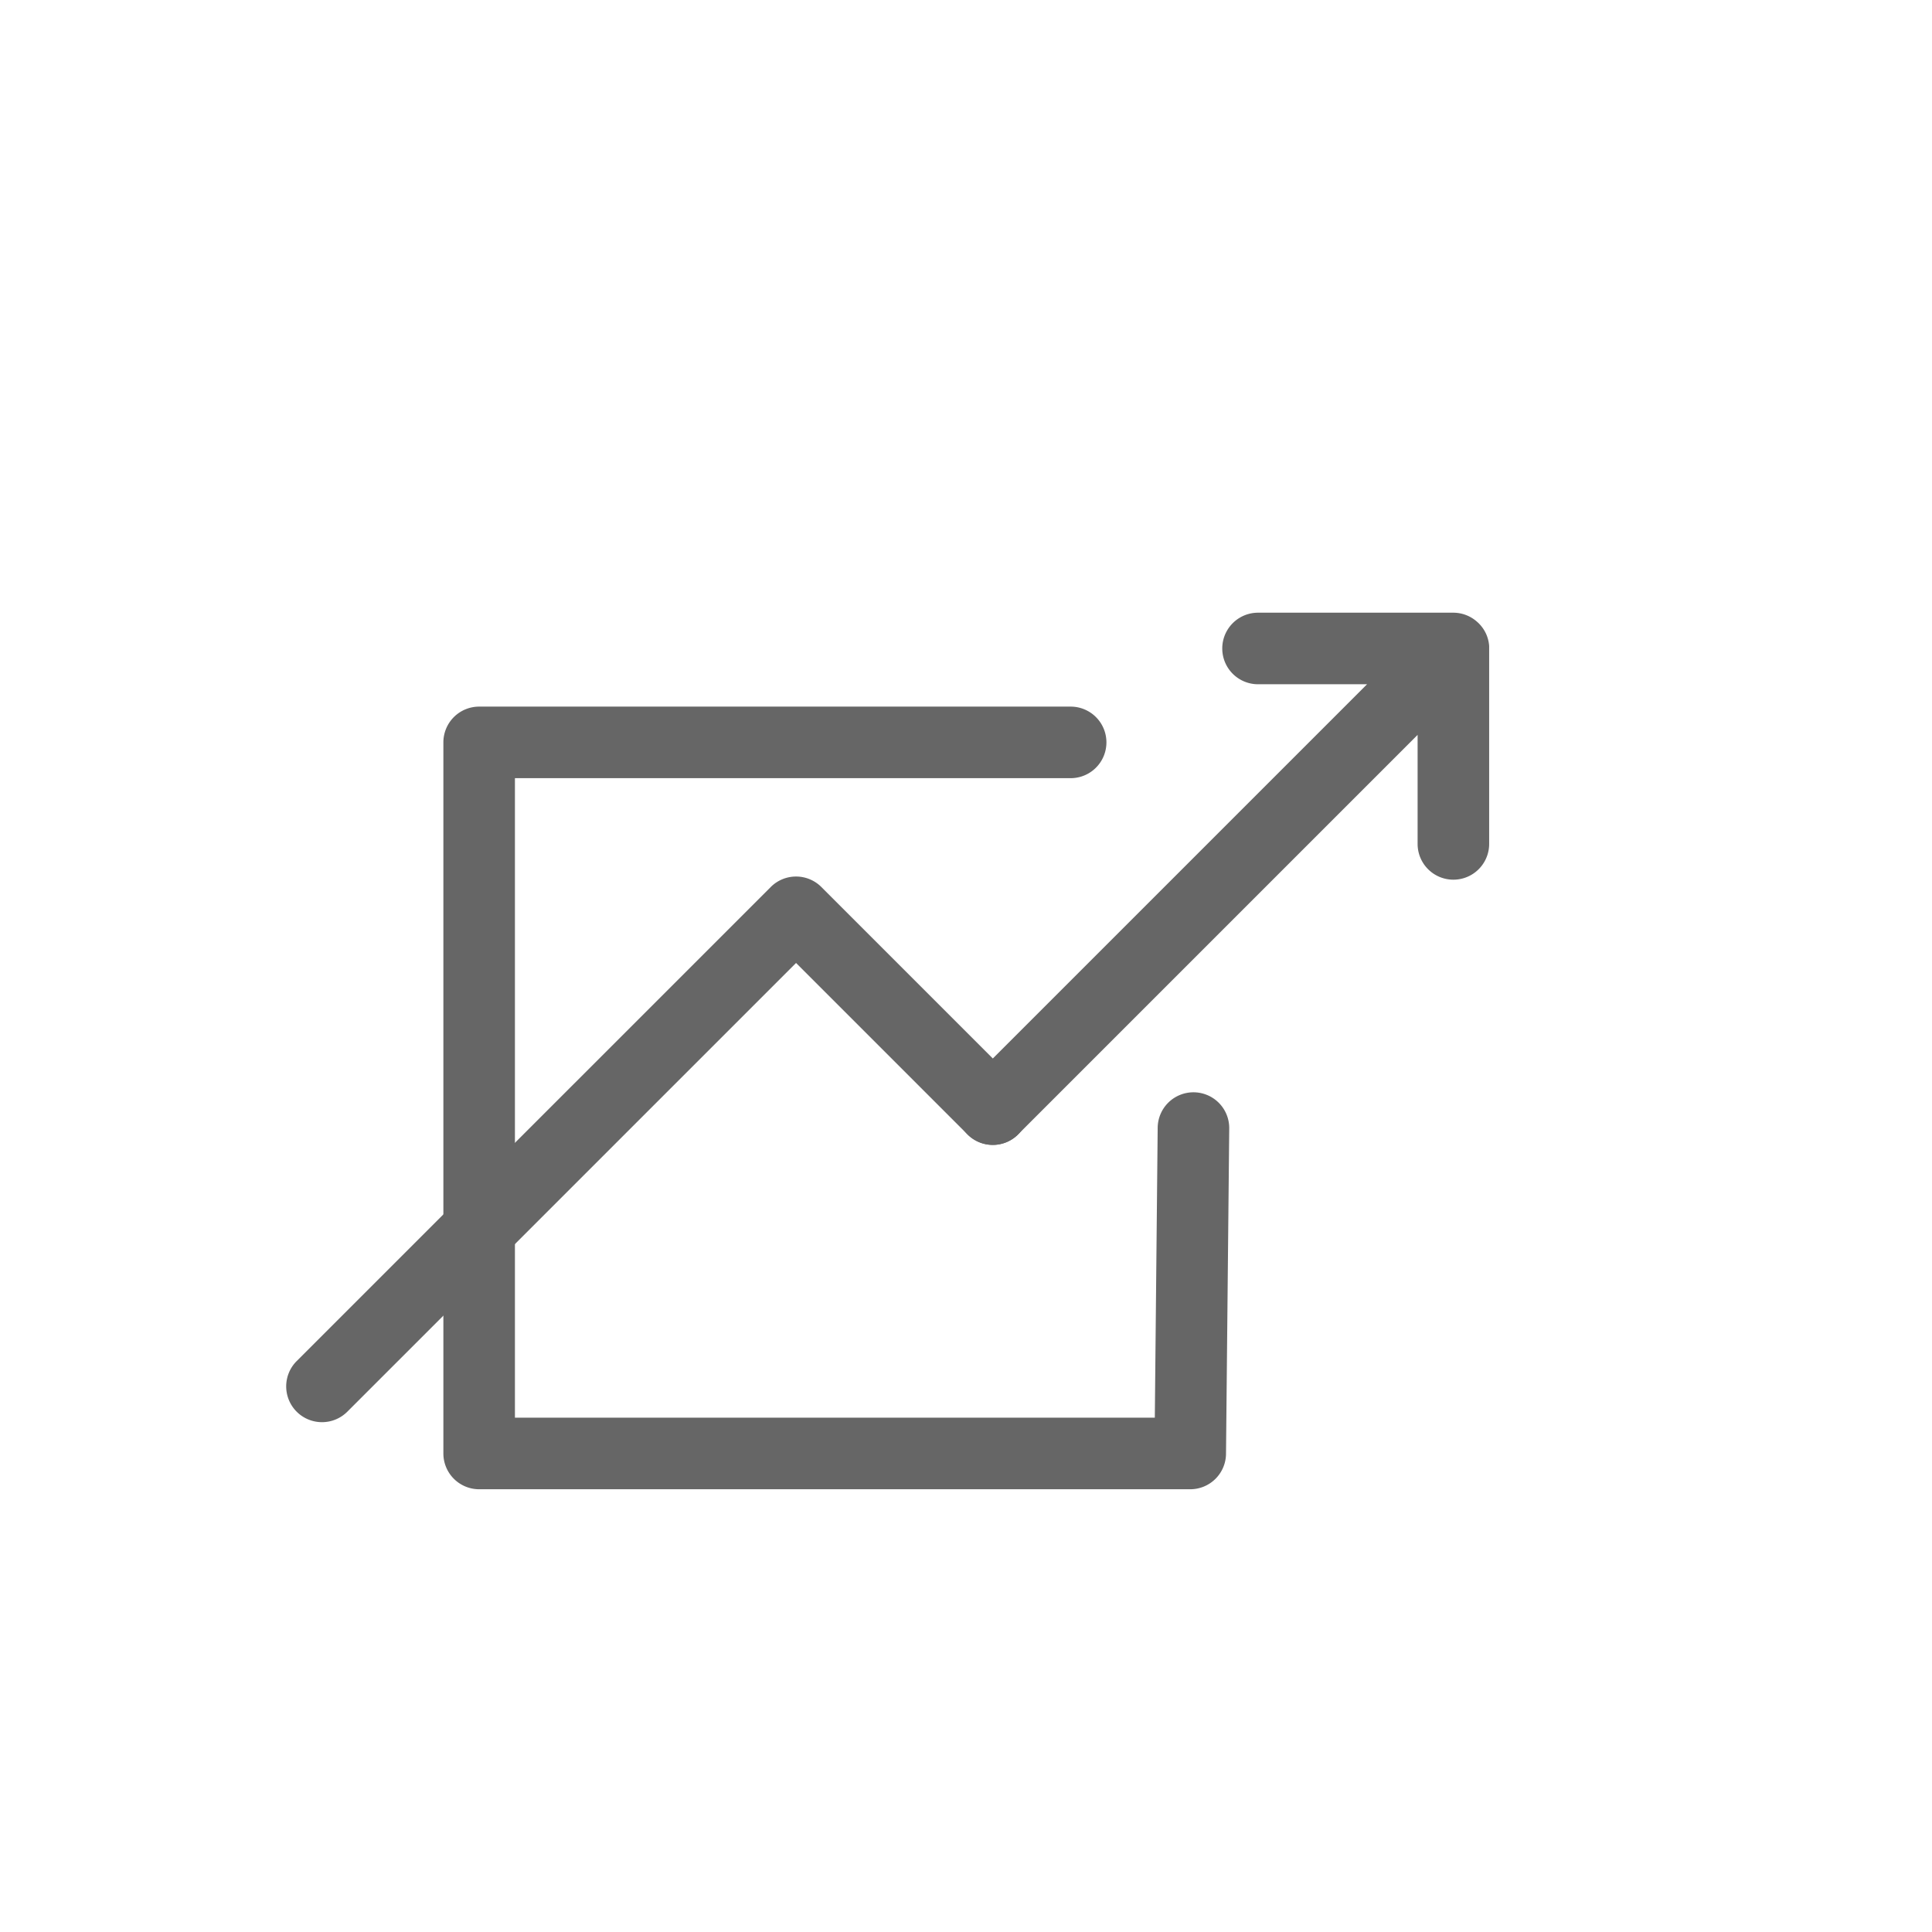 <svg id="Layer_1" data-name="Layer 1" xmlns="http://www.w3.org/2000/svg" viewBox="0 0 216 216"><defs><style>.cls-1{fill:#666;}</style></defs><title>trending</title><path class="cls-1" d="M133.07,166.5H53.57a4,4,0,0,1-4-4V83a4,4,0,0,1,4-4H119.7a4,4,0,0,1,0,8H57.57v71.5h71.54l.32-32.38a4,4,0,0,1,4-4h0a4,4,0,0,1,4,4l-.36,36.34A4,4,0,0,1,133.07,166.5Z"/><path class="cls-1" d="M111,128a4,4,0,0,1-2.83-6.83L152.84,76.5H140.65a4,4,0,0,1,0-8h21.87a4,4,0,0,1,2.6,1,3.78,3.78,0,0,1,.55.58,3.94,3.94,0,0,1,.82,2.15c0,.11,0,.21,0,.32V94.35a4,4,0,1,1-8,0V82.16l-44.67,44.67A4,4,0,0,1,111,128Z"/><path class="cls-1" d="M36,159a4,4,0,0,1-2.83-6.83l53-53a4,4,0,0,1,5.66,0l22,22a4,4,0,0,1-5.66,5.66L89,107.66,38.83,157.83A4,4,0,0,1,36,159Z"/></svg>